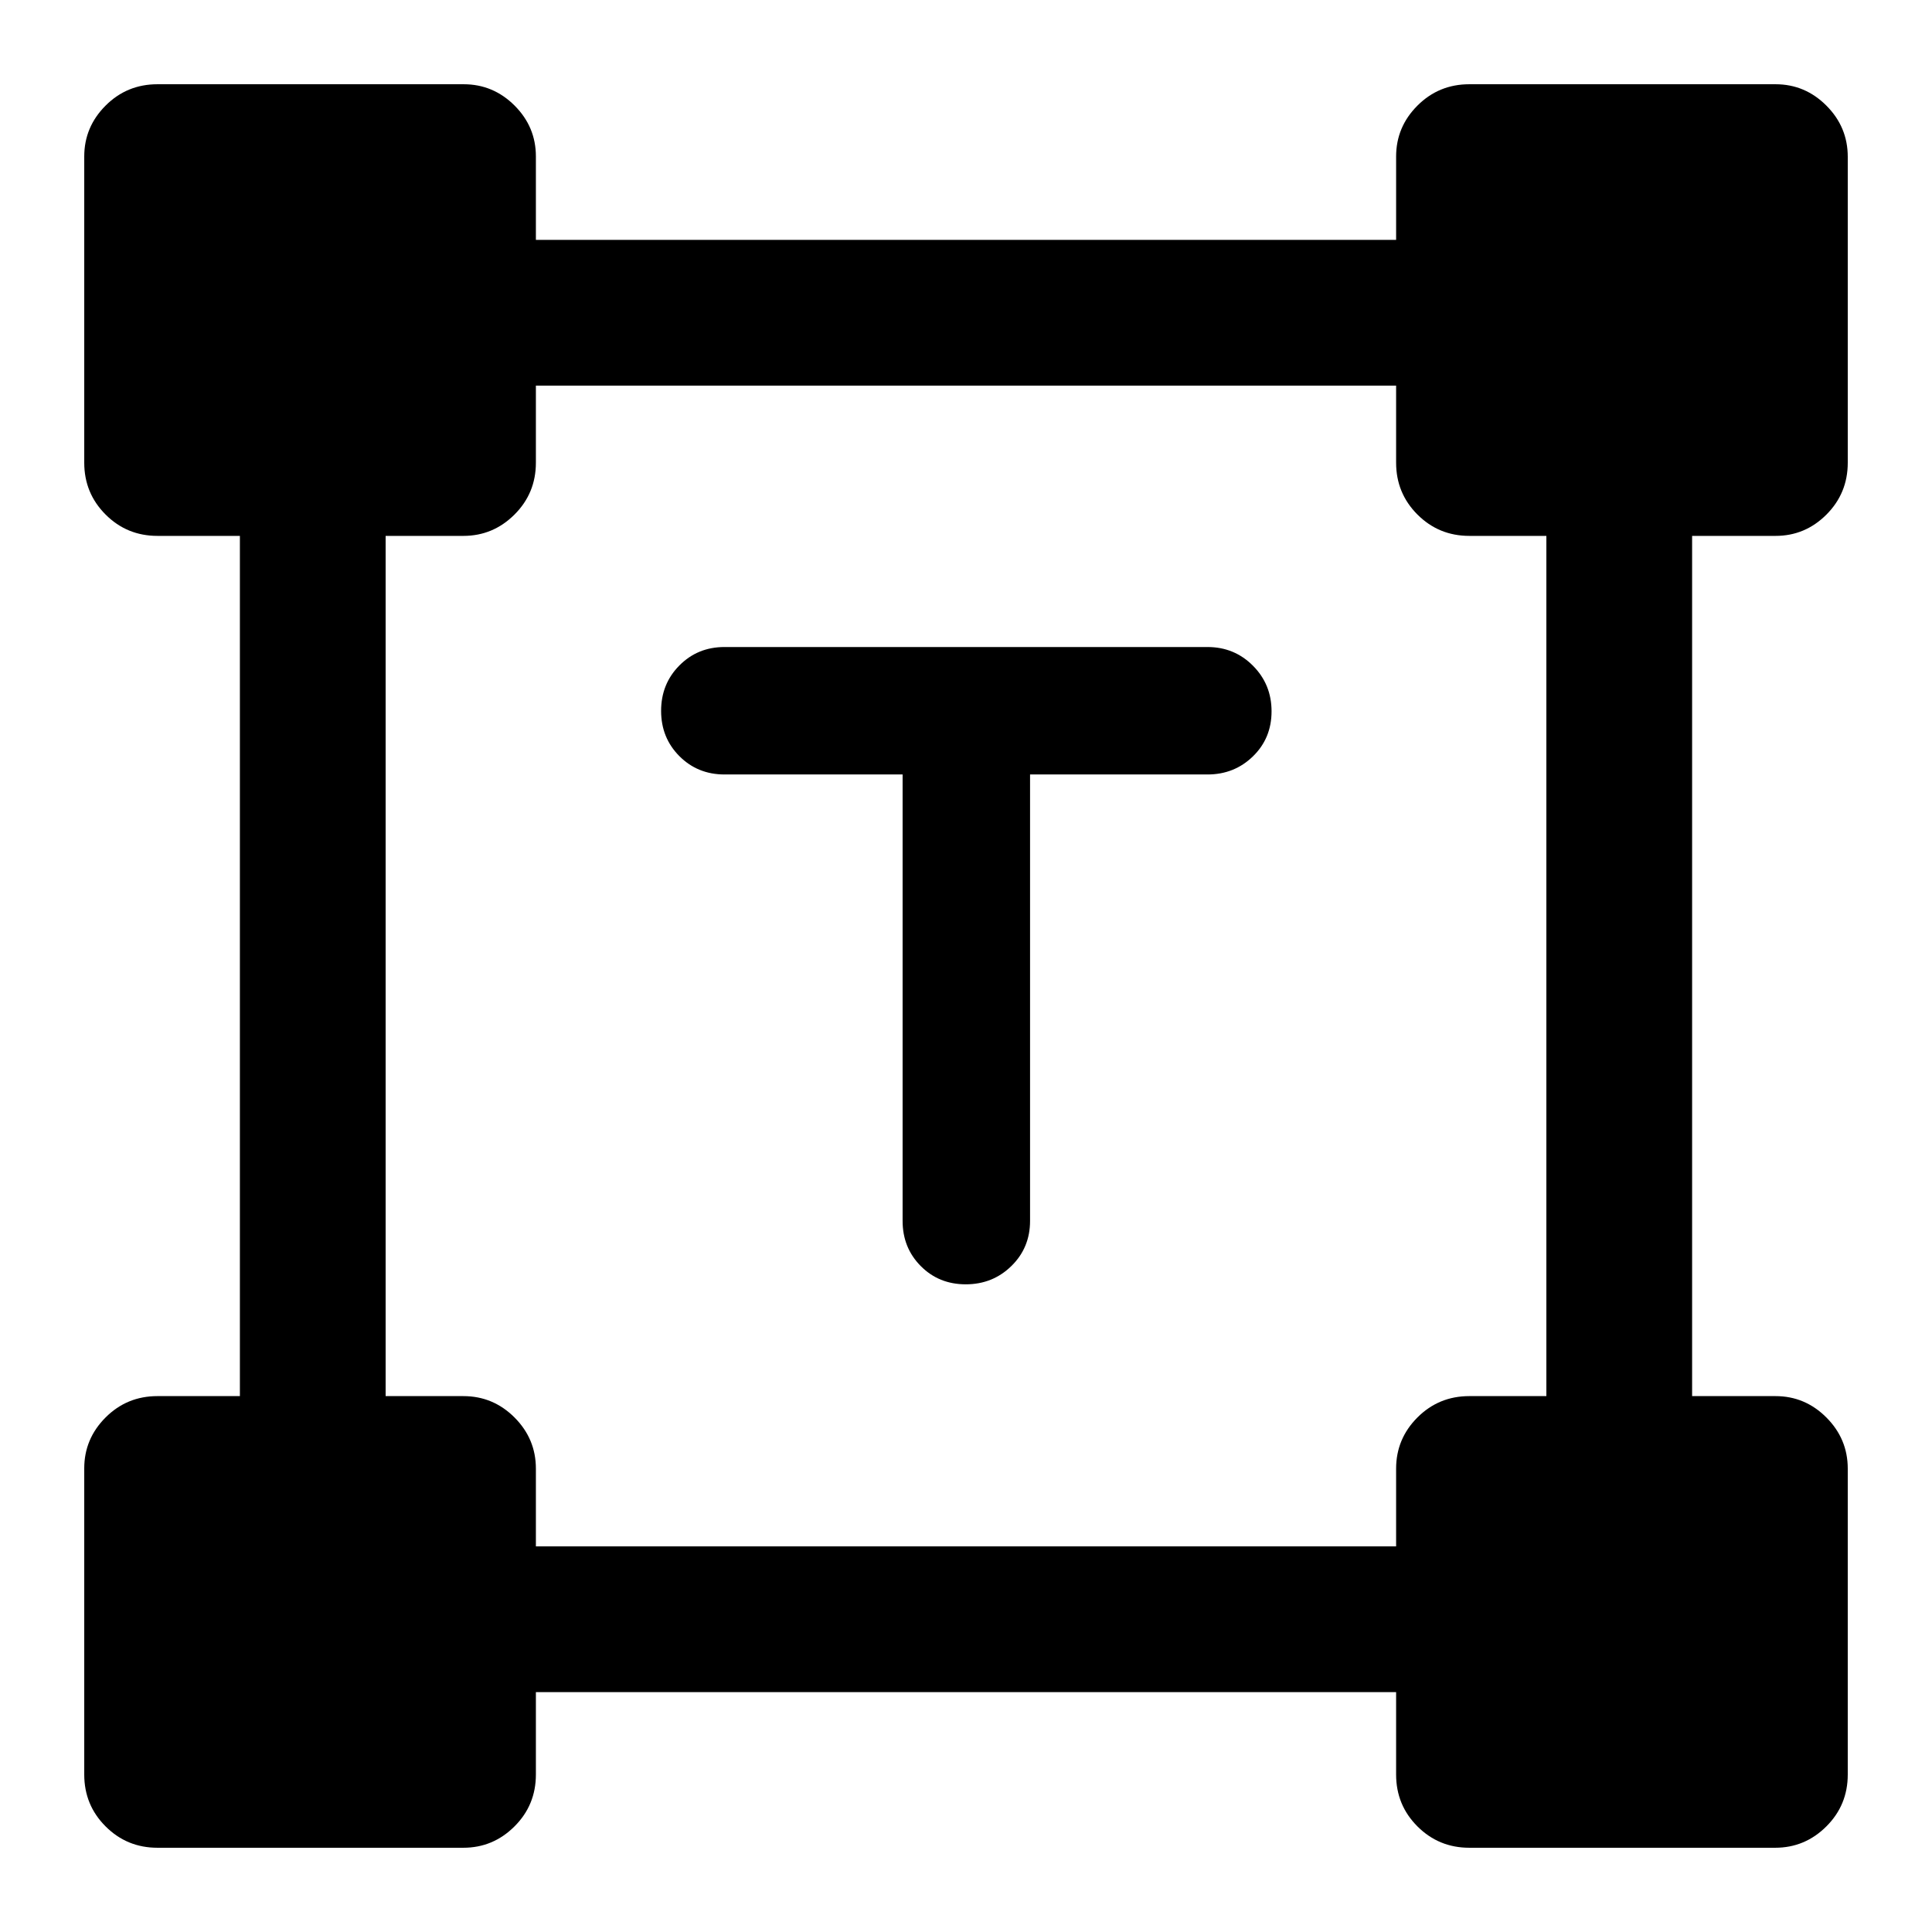 <svg xmlns="http://www.w3.org/2000/svg" height="40" viewBox="0 -960 960 960" width="40"><path d="M448.5-575.17H360q-13.33 0-22.42-9.11-9.08-9.12-9.08-22.5 0-13.39 9.08-22.55 9.09-9.17 22.42-9.17h240q13.33 0 22.58 9.28 9.25 9.29 9.25 22.67 0 13.38-9.25 22.38-9.25 9-22.58 9h-88.17v221.84q0 13.33-9.28 22.41-9.28 9.09-22.67 9.09-13.38 0-22.38-9.09-9-9.08-9-22.41v-221.84ZM41.86-78.24v-152.14q0-14.69 10.61-25.3 10.6-10.6 25.77-10.6h40.96v-427.44H78.24q-15.17 0-25.77-10.6-10.61-10.61-10.61-25.77v-152.15q0-14.69 10.61-25.29 10.6-10.61 25.77-10.61h152.14q14.69 0 25.3 10.58 10.6 10.59 10.6 25.3v41.46h427.44v-41.43q0-14.7 10.6-25.3 10.61-10.61 25.77-10.61h152.15q14.69 0 25.29 10.63 10.61 10.63 10.61 25.42v152q0 15.16-10.58 25.77-10.59 10.6-25.3 10.6H840.8v427.44h41.43q14.7 0 25.3 10.63 10.61 10.63 10.61 25.41v152q0 15.17-10.63 25.77-10.63 10.61-25.42 10.61h-152q-15.16 0-25.77-10.61-10.6-10.6-10.6-25.77v-40.96H266.28v40.96q0 15.17-10.63 25.77-10.63 10.61-25.41 10.61h-152q-15.17 0-25.77-10.61-10.61-10.6-10.61-25.77Zm224.42-113.38h427.44v-38.62q0-14.83 10.6-25.44 10.61-10.6 25.77-10.6h38.29v-427.44h-38.29q-15.16 0-25.77-10.6-10.6-10.61-10.6-25.77v-38.29H266.28v38.29q0 15.16-10.63 25.77-10.63 10.6-25.41 10.6h-38.62v427.44h38.62q14.83 0 25.44 10.63 10.6 10.63 10.6 25.41v38.62Z"/></svg>